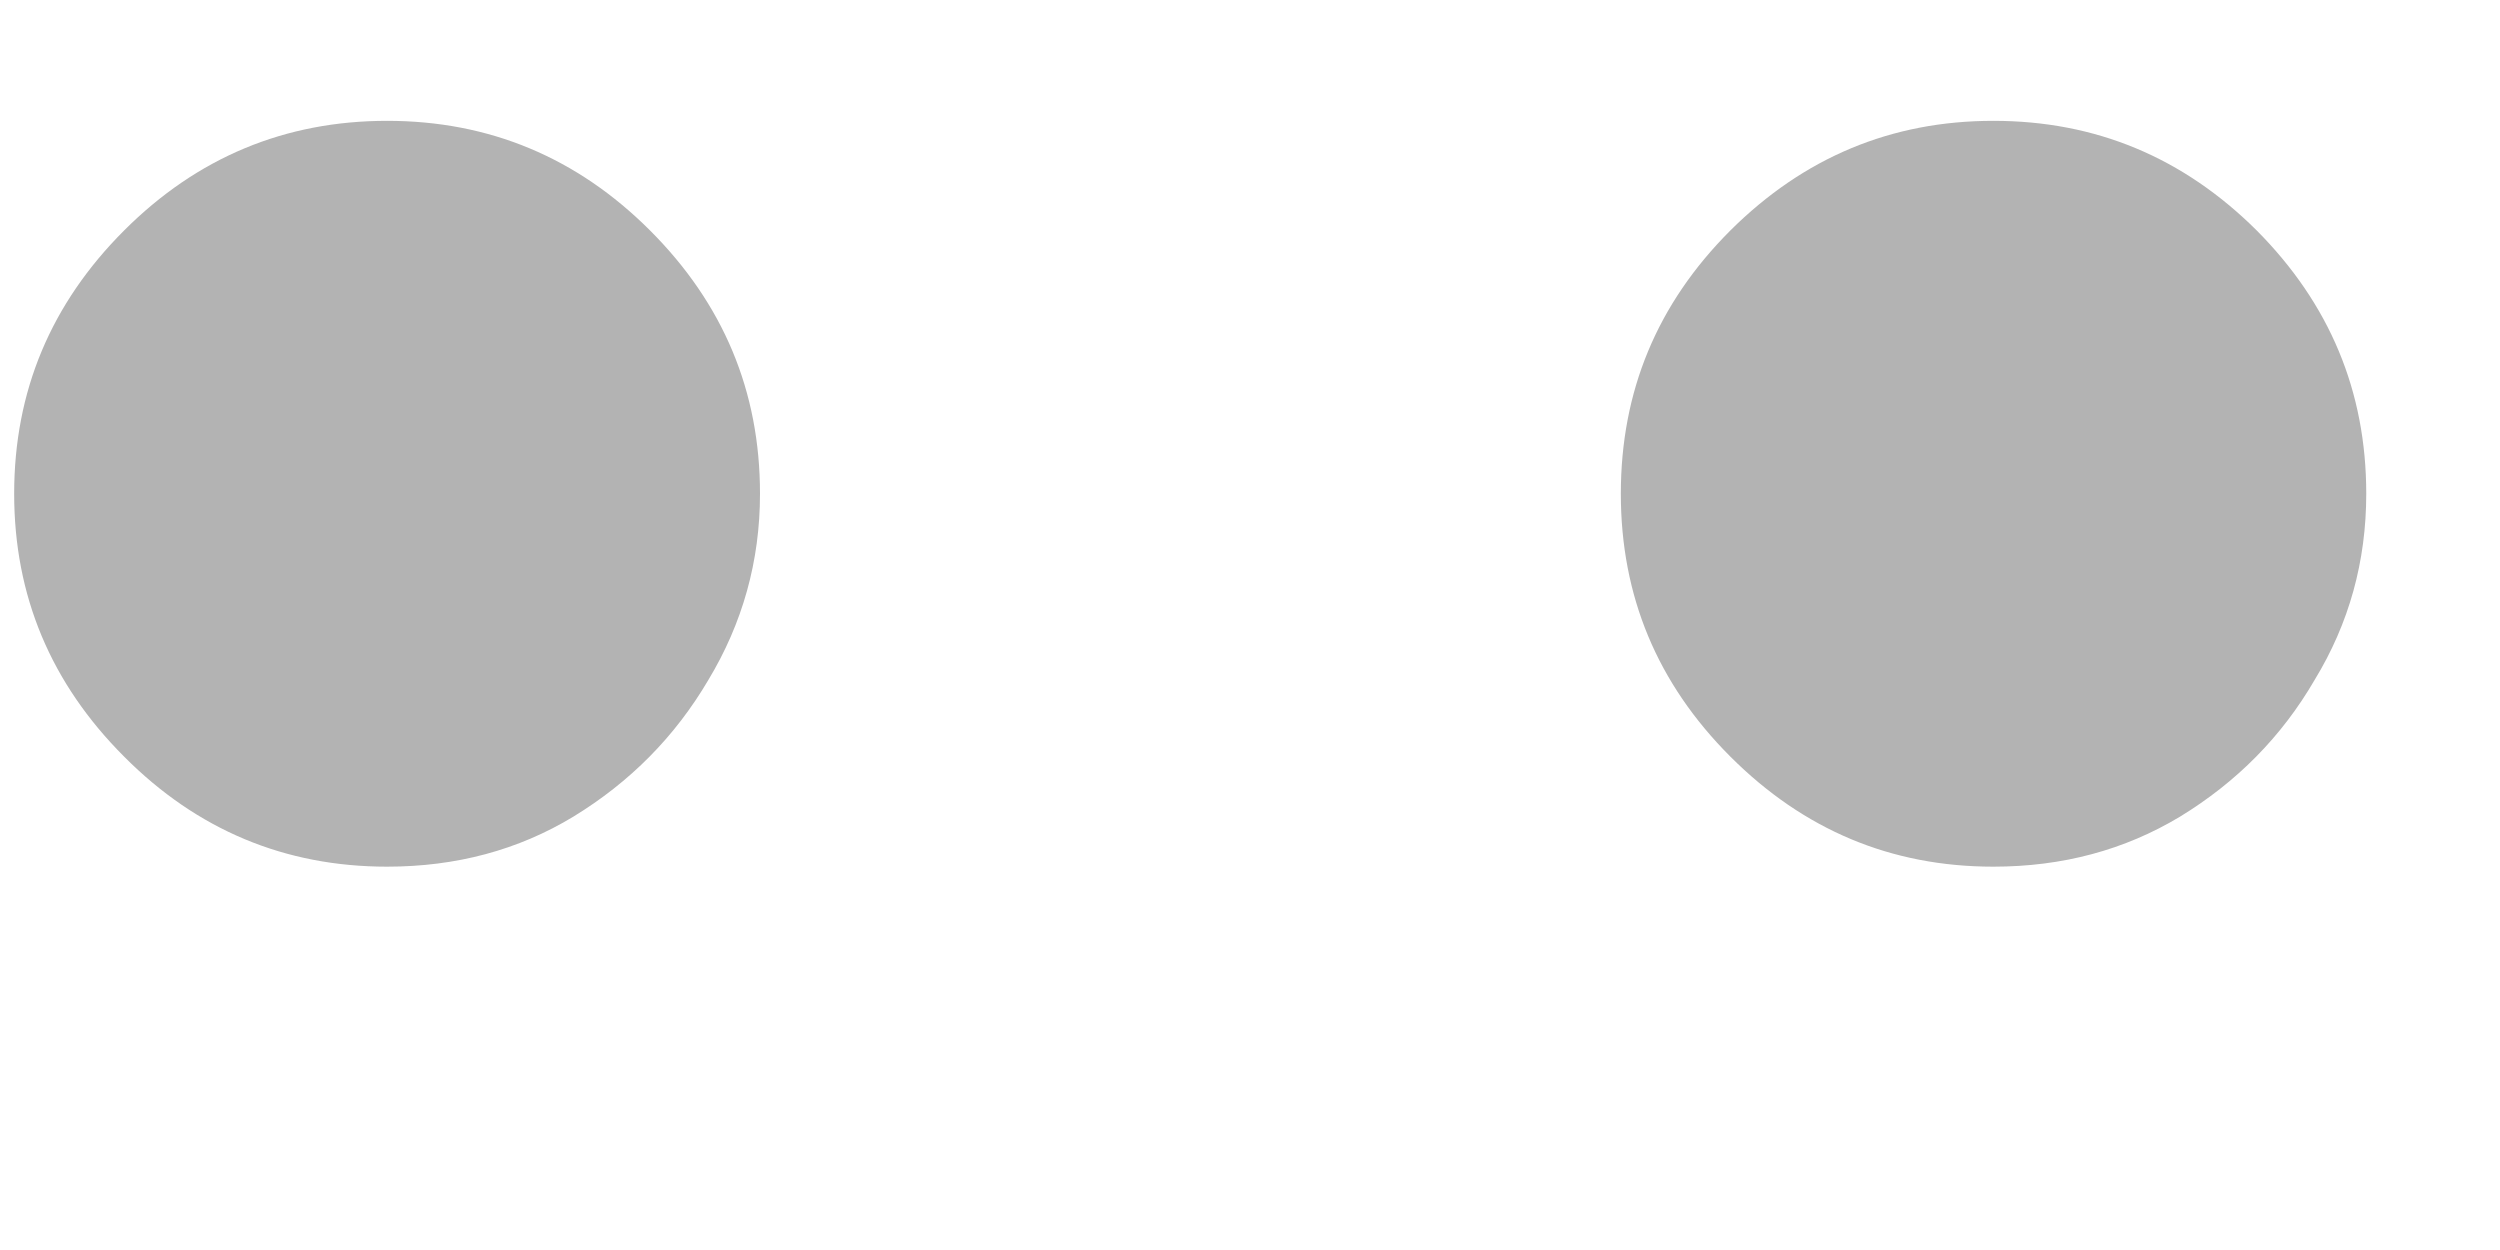 <svg width="6" height="3" viewBox="0 0 6 3" fill="none" xmlns="http://www.w3.org/2000/svg">
<path d="M0.929 2.08C0.684 2.08 0.473 1.992 0.298 1.816C0.122 1.64 0.034 1.43 0.034 1.185C0.034 0.939 0.122 0.729 0.298 0.553C0.473 0.378 0.684 0.29 0.929 0.29C1.174 0.29 1.385 0.378 1.56 0.553C1.736 0.729 1.824 0.939 1.824 1.185C1.824 1.347 1.782 1.496 1.7 1.632C1.62 1.768 1.512 1.877 1.376 1.96C1.244 2.04 1.095 2.08 0.929 2.08ZM0.929 2.08C0.684 2.08 0.473 1.992 0.298 1.816C0.122 1.64 0.034 1.43 0.034 1.185C0.034 0.939 0.122 0.729 0.298 0.553C0.473 0.378 0.684 0.29 0.929 0.29C1.174 0.29 1.385 0.378 1.56 0.553C1.736 0.729 1.824 0.939 1.824 1.185C1.824 1.347 1.782 1.496 1.7 1.632C1.62 1.768 1.512 1.877 1.376 1.96C1.244 2.04 1.095 2.08 0.929 2.08ZM4.784 2.08C4.539 2.08 4.329 1.992 4.153 1.816C3.977 1.64 3.89 1.43 3.89 1.185C3.89 0.939 3.977 0.729 4.153 0.553C4.329 0.378 4.539 0.29 4.784 0.29C5.03 0.29 5.24 0.378 5.416 0.553C5.591 0.729 5.679 0.939 5.679 1.185C5.679 1.347 5.638 1.496 5.555 1.632C5.476 1.768 5.368 1.877 5.232 1.96C5.099 2.04 4.95 2.08 4.784 2.08Z" fill="black" fill-opacity="0.3"/>
</svg>
